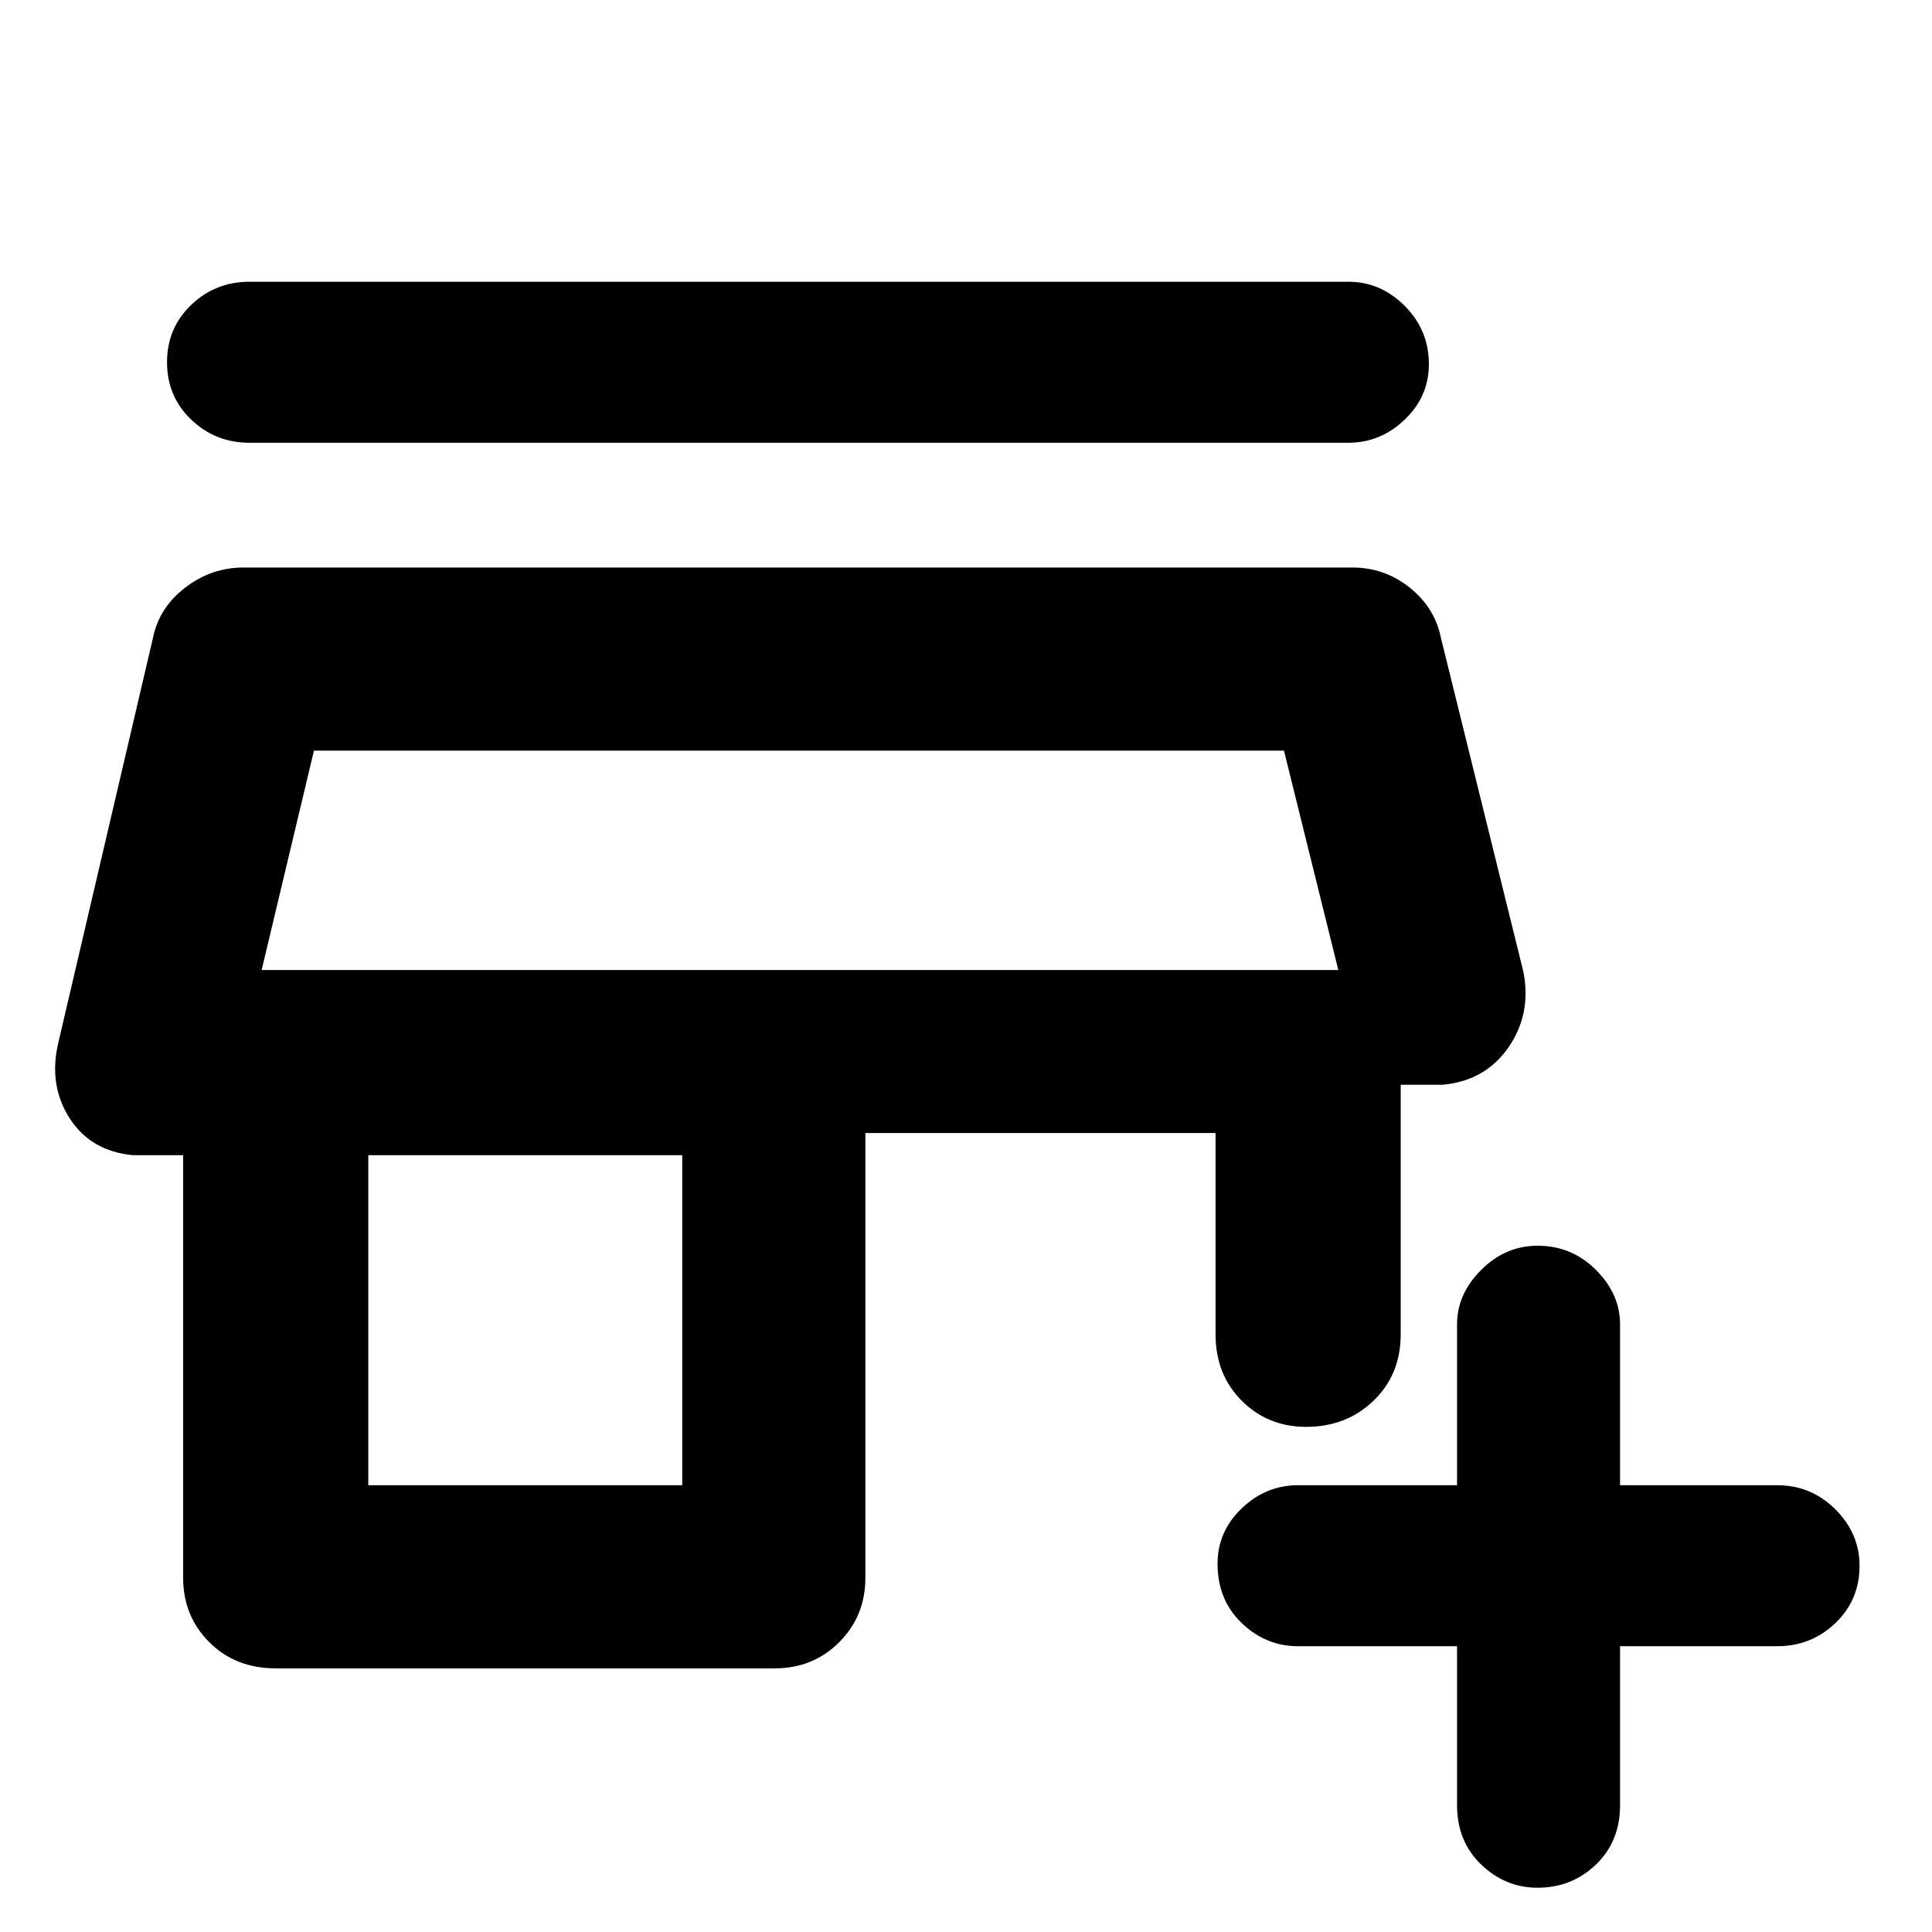 <svg xmlns="http://www.w3.org/2000/svg" height="48" width="48"><path d="M40.25 40.9v3.95q0 .9-.6 1.475-.6.575-1.45.575-.8 0-1.4-.575-.6-.575-.6-1.475V40.9h-3.95q-.8 0-1.4-.575-.6-.575-.6-1.475 0-.8.6-1.375t1.4-.575h3.95v-4q0-.75.6-1.35.6-.6 1.4-.6.85 0 1.45.6t.6 1.35v4h3.9q.85 0 1.45.6t.6 1.4q0 .85-.6 1.425-.6.575-1.45.575Zm-33.4.55q-1 0-1.65-.65-.65-.65-.65-1.6V28.7H3.3q-1.05-.1-1.575-.925Q1.2 26.95 1.45 25.9L3.8 15.85q.15-.75.8-1.25t1.45-.5H33.6q.8 0 1.425.5t.775 1.25l2.05 8.3q.2 1.05-.375 1.875t-1.625.925H34.8v6.2q0 1-.675 1.65-.675.65-1.675.65-.95 0-1.6-.65-.65-.65-.65-1.65v-5h-8.7V39.2q0 .95-.65 1.6-.65.65-1.6.65Zm2.3-4.55h7.8v-8.2h-7.8ZM6.5 24.1h26.75ZM6.2 11q-.85 0-1.45-.575T4.15 9q0-.85.6-1.425Q5.35 7 6.2 7h27.3q.8 0 1.4.6.6.6.6 1.45 0 .8-.6 1.375T33.5 11Zm.3 13.1h26.75l-1.35-5.45H7.8Z"/></svg>